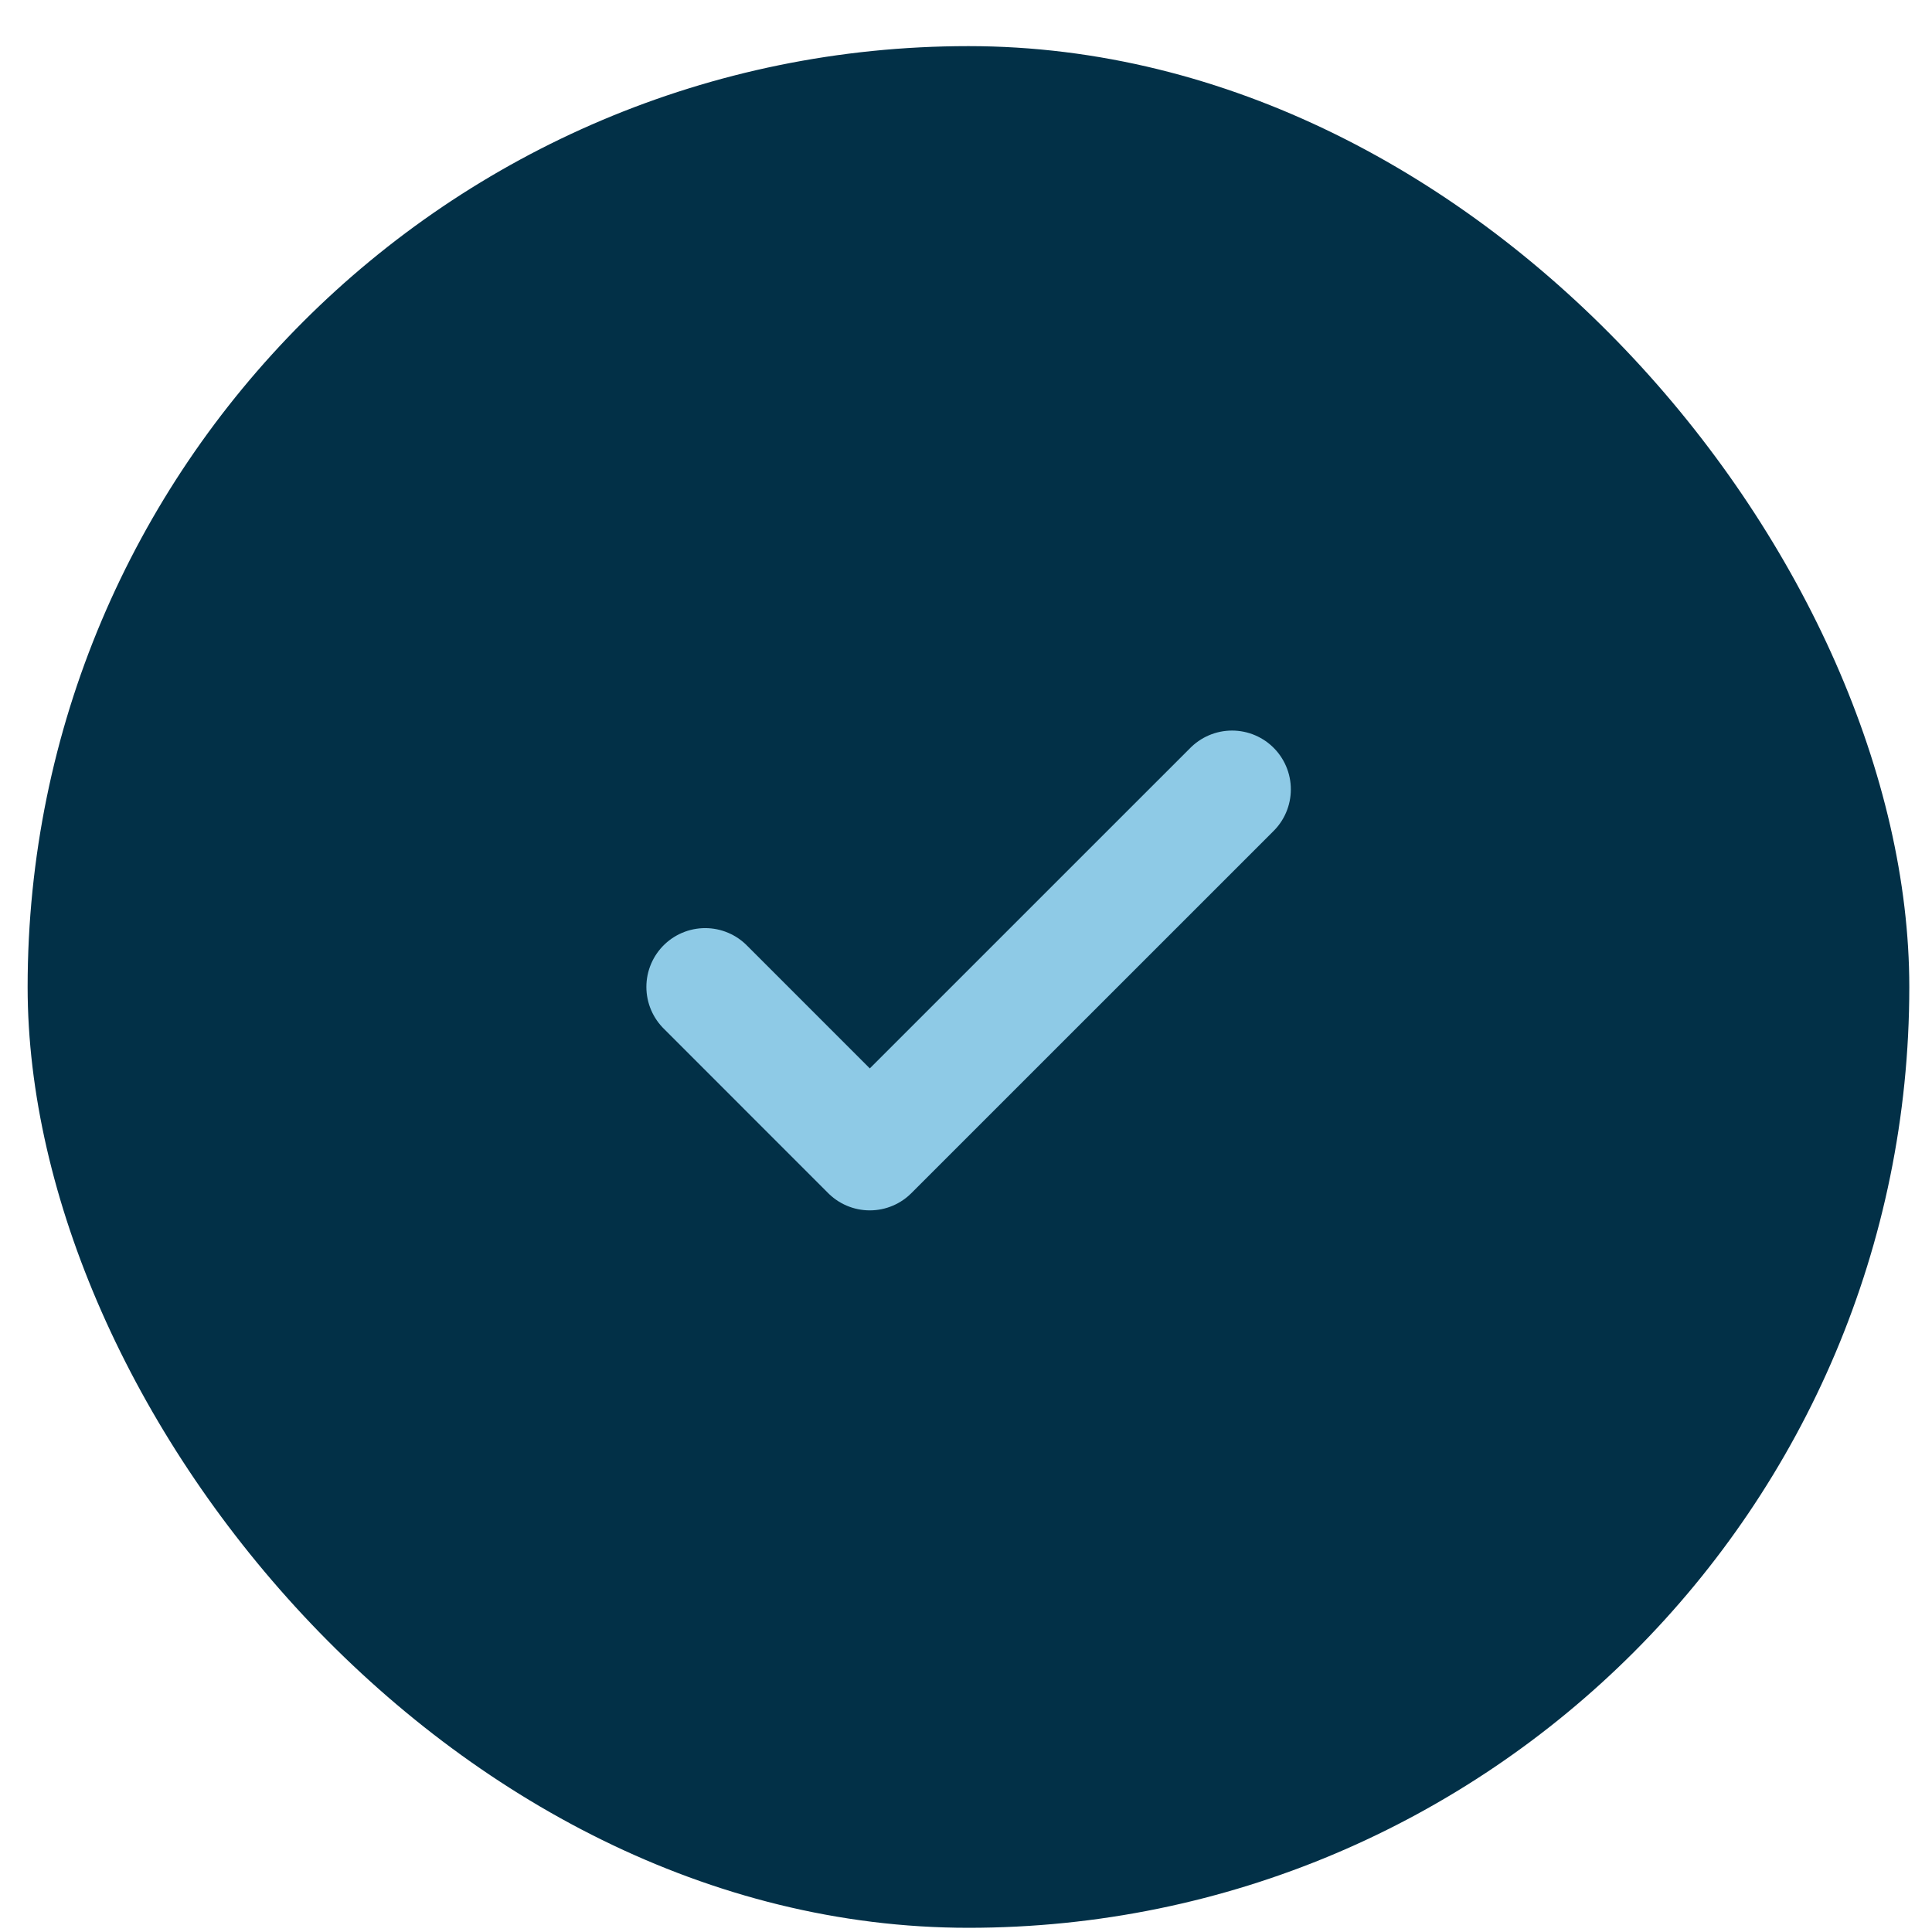 <svg width="40" height="40" viewBox="0 0 40 40" fill="none" xmlns="http://www.w3.org/2000/svg">
<g filter="url(#filter0_b_1063_976)">
<rect x="0.572" y="0.955" width="38.958" height="38.958" rx="19.479" fill="#023047"/>
</g>
<path d="M25.508 16.343L18.008 23.842L14.6 20.433" stroke="#8ECAE6" stroke-width="2.435" stroke-linecap="round" stroke-linejoin="round"/>
<defs>
<filter id="filter0_b_1063_976" x="-57.864" y="-57.481" width="155.872" height="155.872" filterUnits="userSpaceOnUse" color-interpolation-filters="sRGB">
<feFlood flood-opacity="0" result="BackgroundImageFix"/>
<feGaussianBlur in="BackgroundImage" stdDeviation="29.218"/>
<feComposite in2="SourceAlpha" operator="in" result="effect1_backgroundBlur_1063_976"/>
<feBlend mode="normal" in="SourceGraphic" in2="effect1_backgroundBlur_1063_976" result="shape"/>
</filter>
</defs>
</svg>
